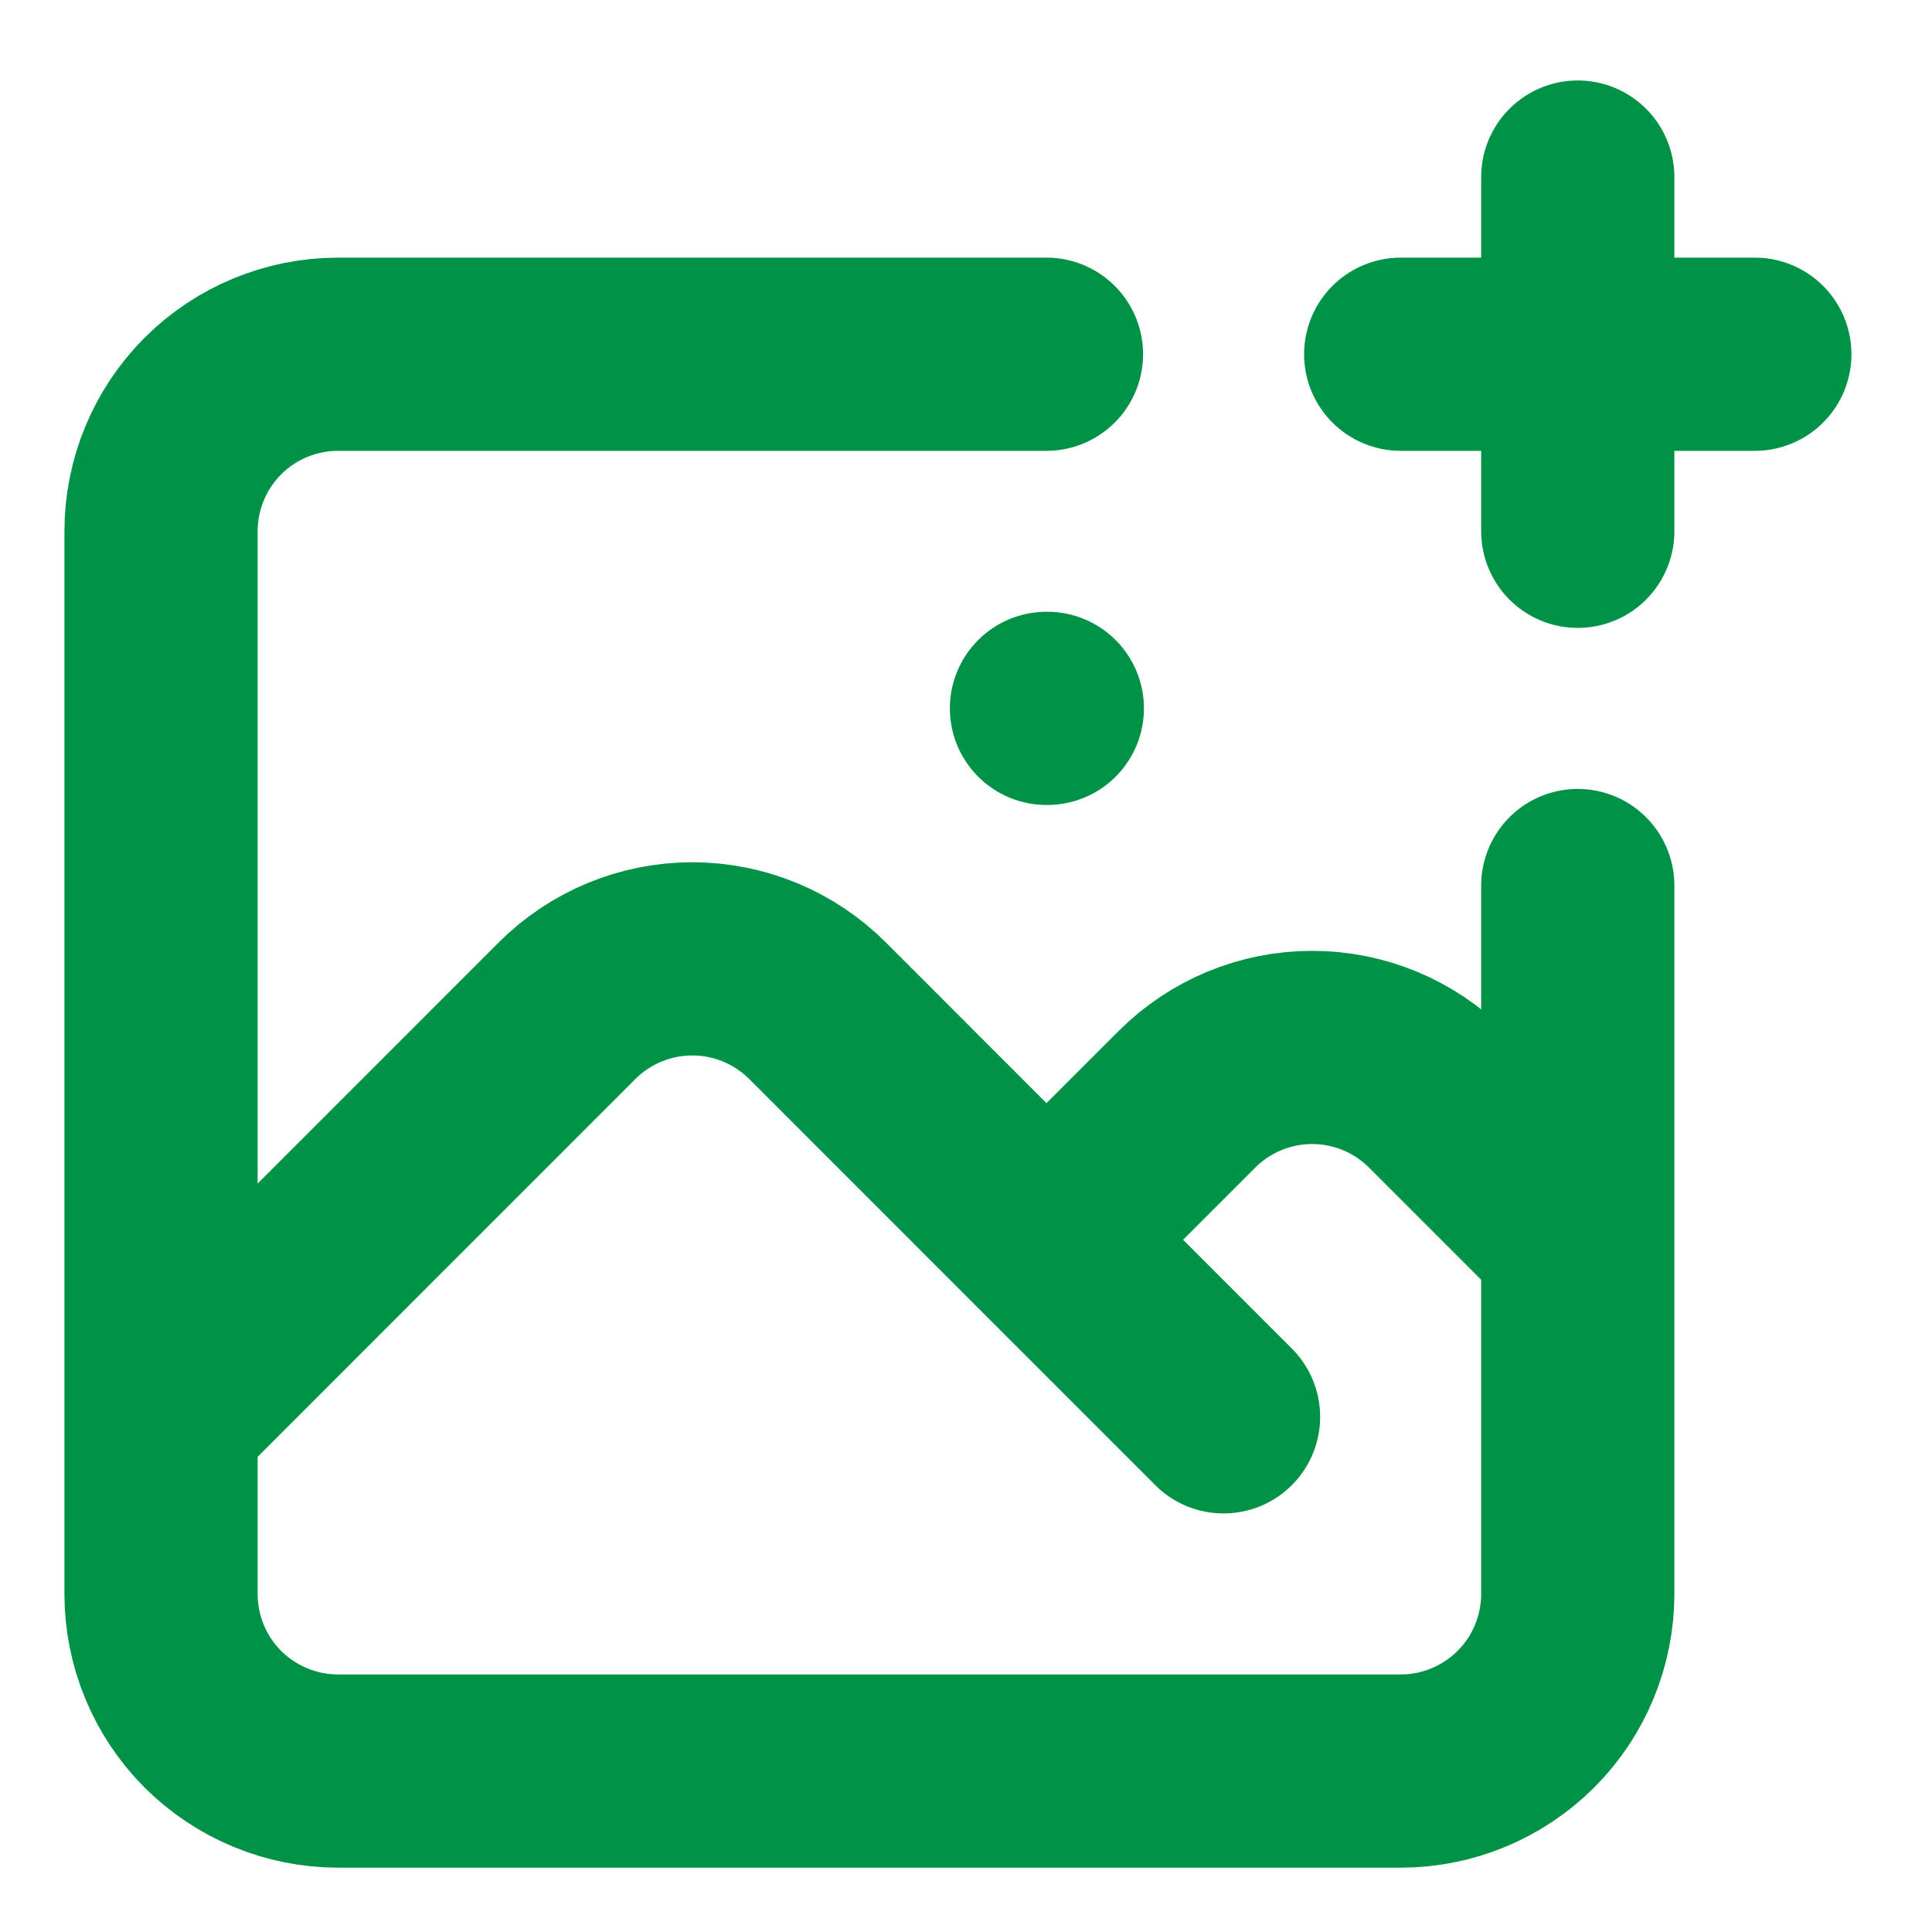 <svg width="20" height="20" viewBox="0 0 20 20" fill="none" xmlns="http://www.w3.org/2000/svg">
<path d="M10.833 3.667H3.5C3.014 3.667 2.547 3.86 2.203 4.204C1.86 4.548 1.667 5.014 1.667 5.5V14.667M1.667 14.667V16.5C1.667 16.986 1.86 17.453 2.203 17.797C2.547 18.14 3.014 18.334 3.5 18.334H14.5C14.986 18.334 15.452 18.14 15.796 17.797C16.14 17.453 16.333 16.986 16.333 16.5V12.834M1.667 14.667L5.87 10.463C6.214 10.119 6.68 9.926 7.167 9.926C7.653 9.926 8.119 10.119 8.463 10.463L10.833 12.834M16.333 9.167V12.834M16.333 12.834L14.879 11.38C14.536 11.036 14.069 10.843 13.583 10.843C13.097 10.843 12.631 11.036 12.287 11.38L10.833 12.834M10.833 12.834L12.666 14.667M14.5 3.667H18.166M16.333 1.833V5.5M10.833 7.333H10.842" stroke="#009347" stroke-width="2" stroke-linecap="round" stroke-linejoin="round"/>
</svg>
